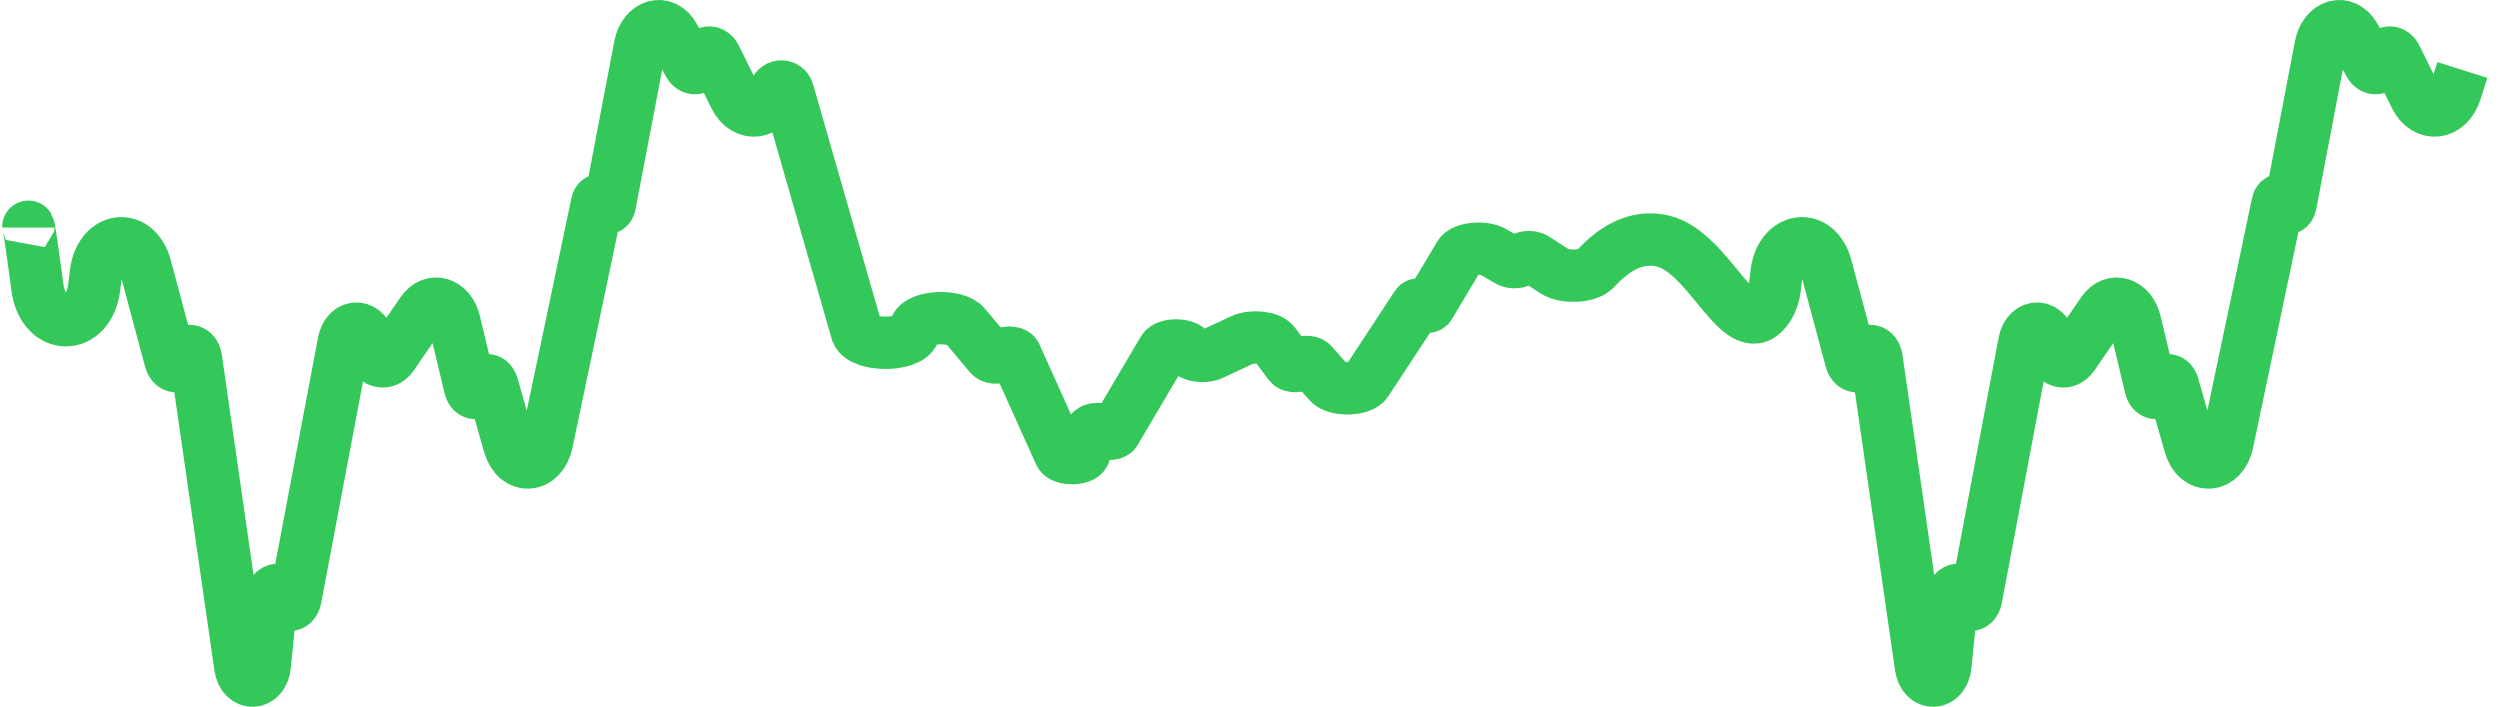 <svg width="191" height="54" viewBox="0 0 191 54" fill="none" xmlns="http://www.w3.org/2000/svg">
<path d="M188.124 5.346L187.612 6.968C187.055 8.736 185.331 8.967 184.544 7.38L183.044 4.356C182.769 3.8 182.154 3.955 182.034 4.61C181.917 5.249 181.327 5.418 181.04 4.895L179.897 2.81C179.15 1.449 177.613 1.878 177.297 3.536L174.983 15.655C174.912 16.029 174.522 15.979 174.5 15.592C174.479 15.21 174.095 15.154 174.018 15.522L170.174 33.814C169.768 35.747 167.847 35.872 167.315 34.001L166.016 29.439C165.854 28.869 165.264 28.938 165.171 29.537C165.075 30.153 164.461 30.201 164.317 29.603L163.121 24.612C162.767 23.137 161.422 22.715 160.653 23.837L158.365 27.172C157.775 28.033 156.736 27.544 156.637 26.358C156.508 24.809 154.946 24.654 154.661 26.161L150.967 45.732C150.836 46.422 150.121 46.351 150.062 45.642C149.999 44.889 149.221 44.877 149.146 45.628L148.626 50.858C148.479 52.335 146.972 52.398 146.762 50.937L143.366 27.377C143.257 26.616 142.477 26.634 142.385 27.399C142.3 28.103 141.604 28.197 141.425 27.528L139.509 20.374C138.802 17.738 136.06 18.107 135.726 20.884L135.6 21.927C135.523 22.57 135.333 23.091 135.074 23.49C133.051 26.605 130.675 19.294 127.064 18.419C125.663 18.08 124.044 18.413 122.342 20.071L121.83 20.59C121.273 21.155 119.549 21.229 118.763 20.722L117.263 19.754C116.987 19.576 116.373 19.625 116.253 19.835C116.136 20.04 115.545 20.094 115.258 19.927L114.115 19.259C113.369 18.824 111.832 18.961 111.515 19.492L109.202 23.369C109.13 23.489 108.74 23.473 108.718 23.349C108.697 23.227 108.314 23.209 108.237 23.327L104.393 29.18C103.986 29.799 102.066 29.839 101.533 29.24L100.234 27.78C100.072 27.598 99.482 27.62 99.389 27.812C99.294 28.009 98.679 28.024 98.536 27.833L97.339 26.236C96.986 25.764 95.641 25.629 94.871 25.988L92.584 27.055C91.993 27.331 90.954 27.174 90.856 26.795C90.726 26.299 89.164 26.249 88.88 26.732L85.185 32.994C85.055 33.215 84.34 33.192 84.28 32.965C84.217 32.724 83.44 32.721 83.365 32.961L82.844 34.635C82.697 35.107 81.191 35.127 80.98 34.66L77.585 27.12C77.475 26.877 76.695 26.883 76.603 27.128C76.518 27.353 75.823 27.383 75.644 27.169L73.727 24.88C73.021 24.036 70.279 24.154 69.944 25.043L69.818 25.377C69.412 26.456 65.924 26.46 65.476 25.384L60.192 6.981C60.052 6.493 59.364 6.484 59.211 6.968V6.968C58.654 8.736 56.93 8.967 56.144 7.38L54.644 4.356C54.368 3.8 53.754 3.955 53.634 4.61C53.517 5.249 52.926 5.418 52.639 4.895L51.496 2.81C50.75 1.449 49.213 1.878 48.896 3.536L46.583 15.655C46.511 16.029 46.121 15.979 46.099 15.592C46.078 15.21 45.695 15.154 45.618 15.522L41.774 33.814C41.367 35.747 39.447 35.872 38.914 34.001L37.615 29.439C37.453 28.869 36.863 28.938 36.77 29.537C36.675 30.153 36.06 30.201 35.917 29.603L34.72 24.612C34.367 23.137 33.022 22.715 32.252 23.837L29.965 27.172C29.375 28.033 28.335 27.544 28.236 26.358C28.107 24.809 26.545 24.654 26.261 26.161L22.566 45.732C22.436 46.422 21.721 46.351 21.661 45.642C21.598 44.889 20.821 44.877 20.746 45.628L20.225 50.858C20.078 52.335 18.572 52.398 18.361 50.937L14.966 27.377C14.856 26.616 14.076 26.634 13.984 27.399C13.899 28.103 13.204 28.197 13.024 27.528L11.108 20.374C10.402 17.738 7.66 18.107 7.325 20.884L7.199 21.927C6.793 25.301 3.305 25.313 2.857 21.949C2.45 18.885 2.164 16.909 2.164 17.391" stroke="#34C759" stroke-width="4"/>
</svg>
